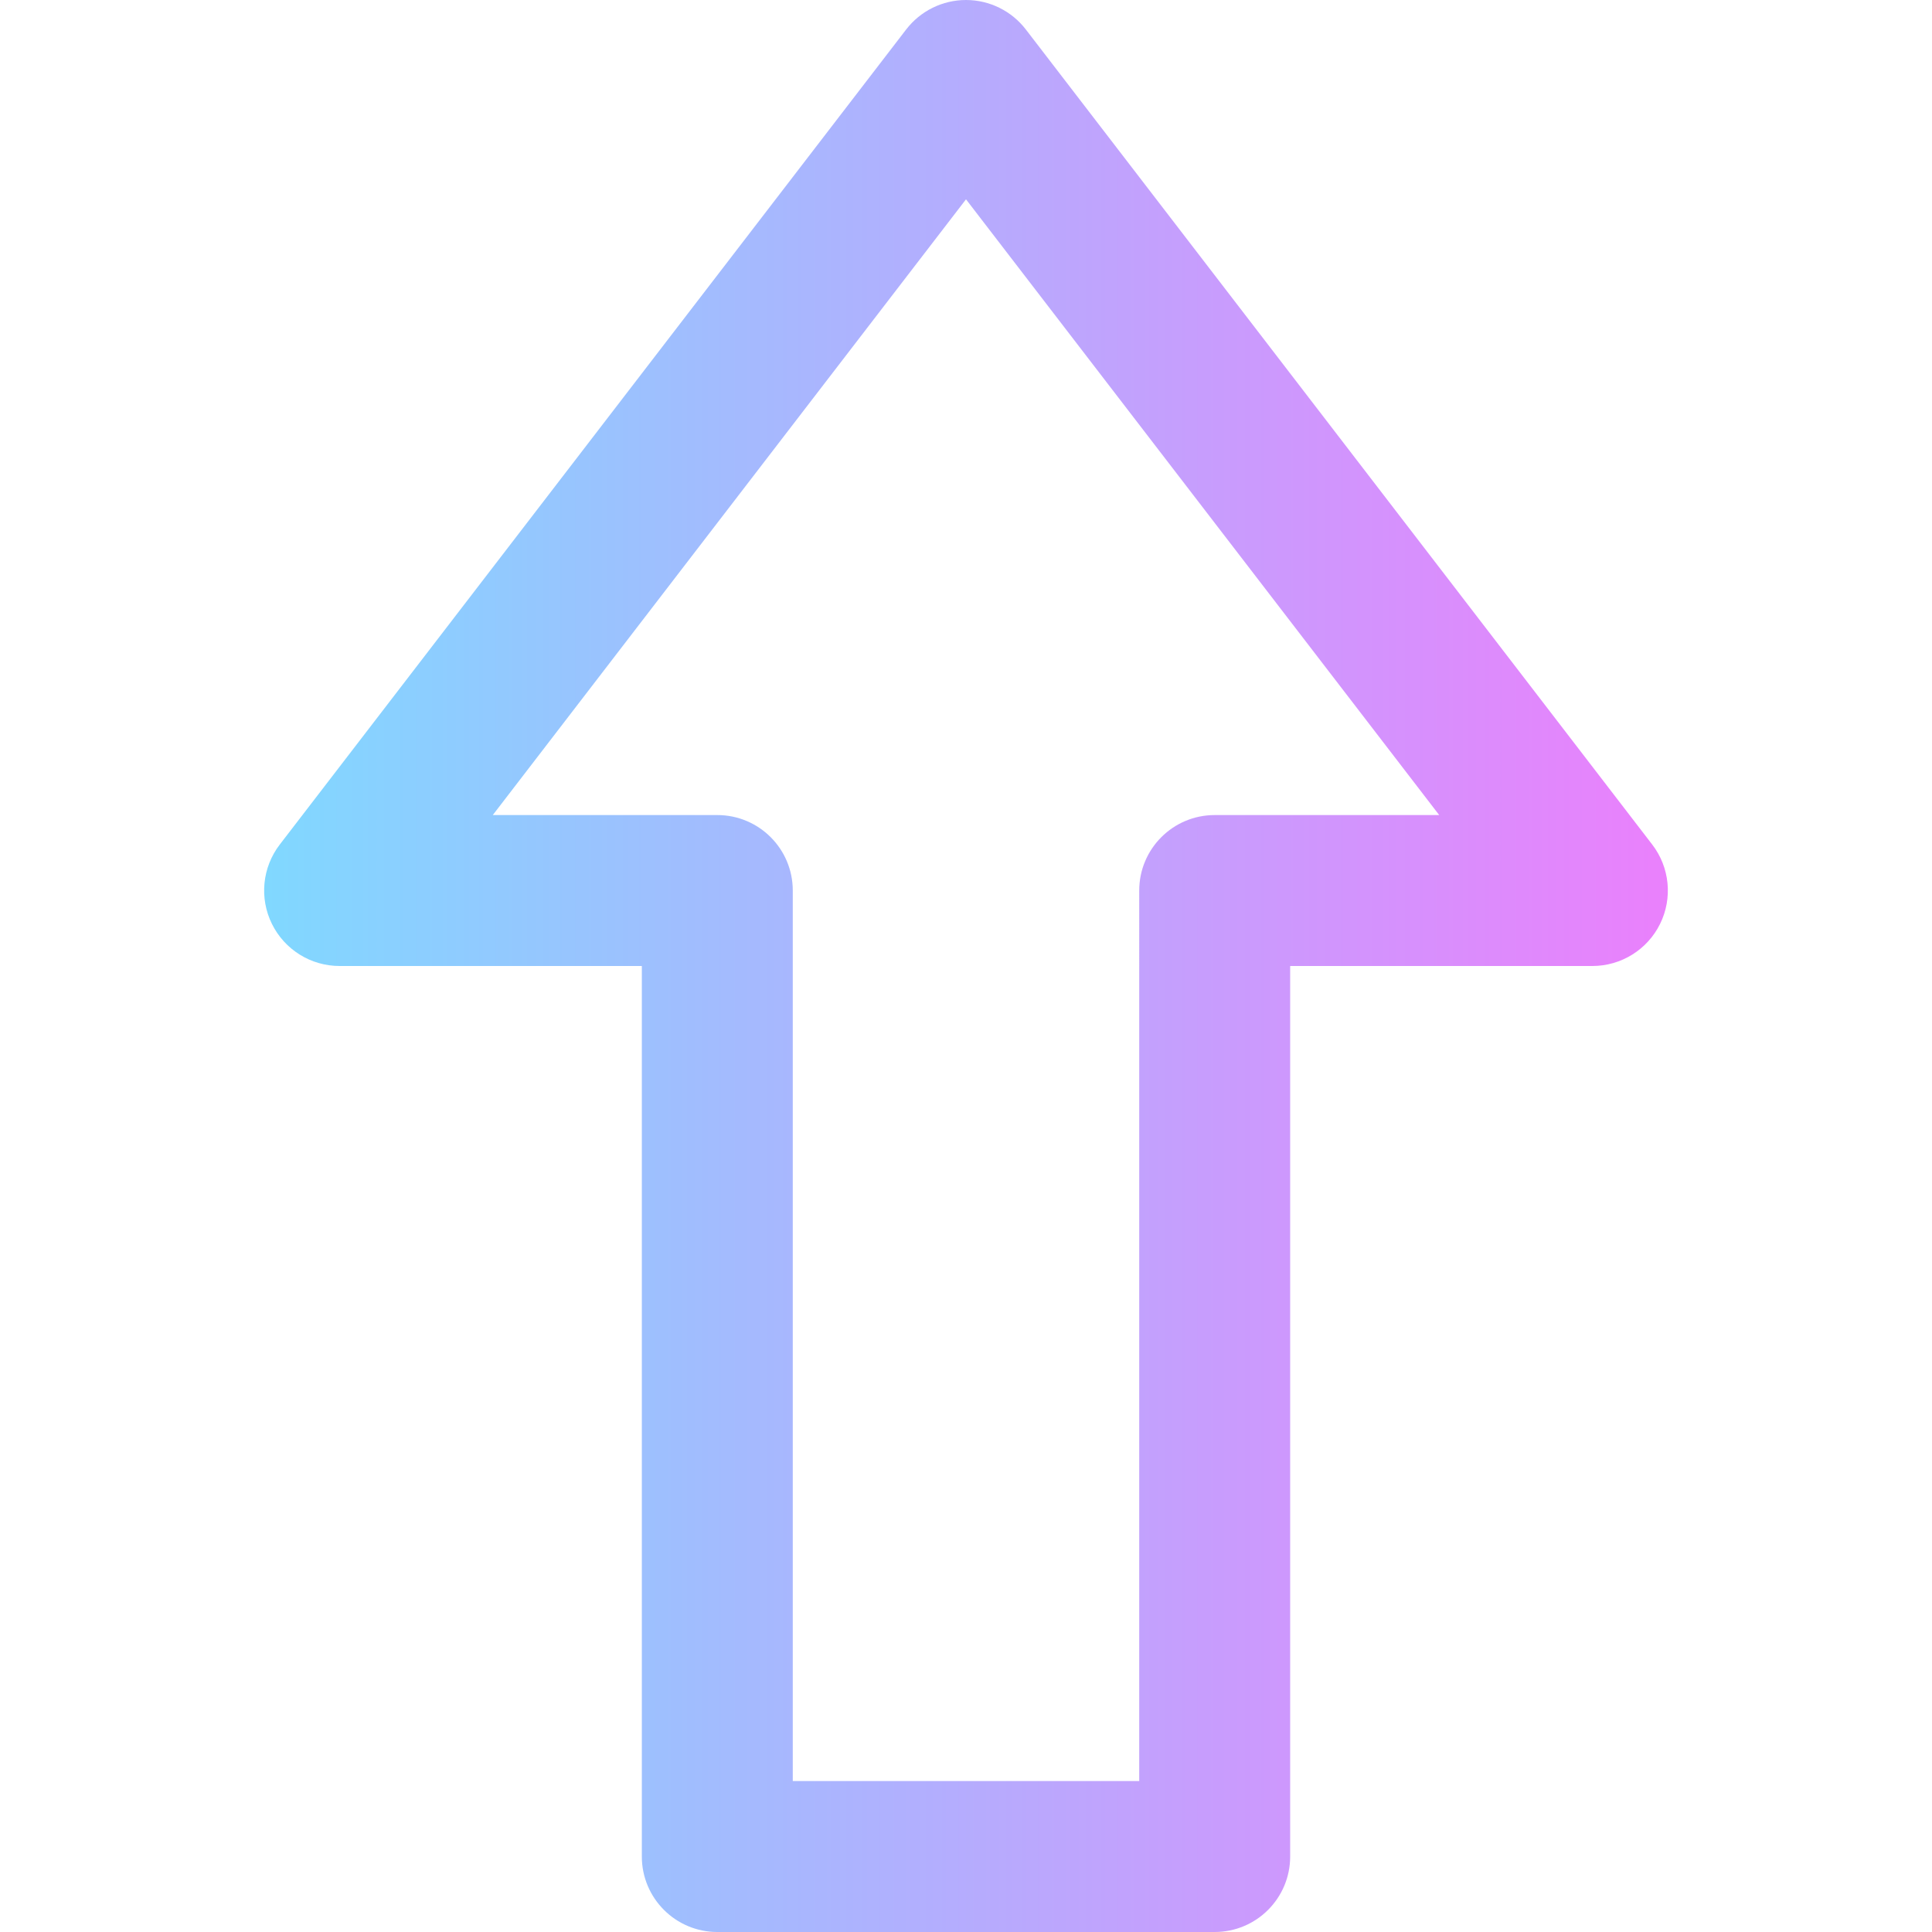 <?xml version="1.0" encoding="iso-8859-1"?>
<!-- Generator: Adobe Illustrator 19.0.0, SVG Export Plug-In . SVG Version: 6.00 Build 0)  -->
<svg version="1.1" id="Capa_1" xmlns="http://www.w3.org/2000/svg" xmlns:xlink="http://www.w3.org/1999/xlink" x="0px" y="0px"
	 viewBox="0 0 512 512" style="enable-background:new 0 0 512 512;" xml:space="preserve">
<linearGradient id="SVGID_1_" gradientUnits="userSpaceOnUse" x1="70" y1="258" x2="442" y2="258" gradientTransform="matrix(1 0 0 -1 0 514)">
	<stop  offset="0" style="stop-color:#80D8FF"/>
	<stop  offset="1" style="stop-color:#EA80FC"/>
</linearGradient>
<path style="fill:url(#SVGID_1_);" d="M321.907,512H190.093c-11.046,0-20-8.954-20-20V256H90c-7.618,0-14.574-4.328-17.941-11.161
	c-3.367-6.833-2.559-14.986,2.083-21.026l166-216C243.928,2.887,249.788,0,256,0c6.213,0,12.072,2.887,15.857,7.813l166,216
	c4.643,6.04,5.45,14.193,2.083,21.026C436.574,251.672,429.618,256,422,256h-80.093v236C341.907,503.046,332.953,512,321.907,512z
	 M210.093,472h91.814V236c0-11.046,8.954-20,20-20h59.498L256,52.821L130.594,216h59.499c11.046,0,20,8.954,20,20L210.093,472
	L210.093,472z"/>
<g>
</g>
<g>
</g>
<g>
</g>
<g>
</g>
<g>
</g>
<g>
</g>
<g>
</g>
<g>
</g>
<g>
</g>
<g>
</g>
<g>
</g>
<g>
</g>
<g>
</g>
<g>
</g>
<g>
</g>
</svg>
